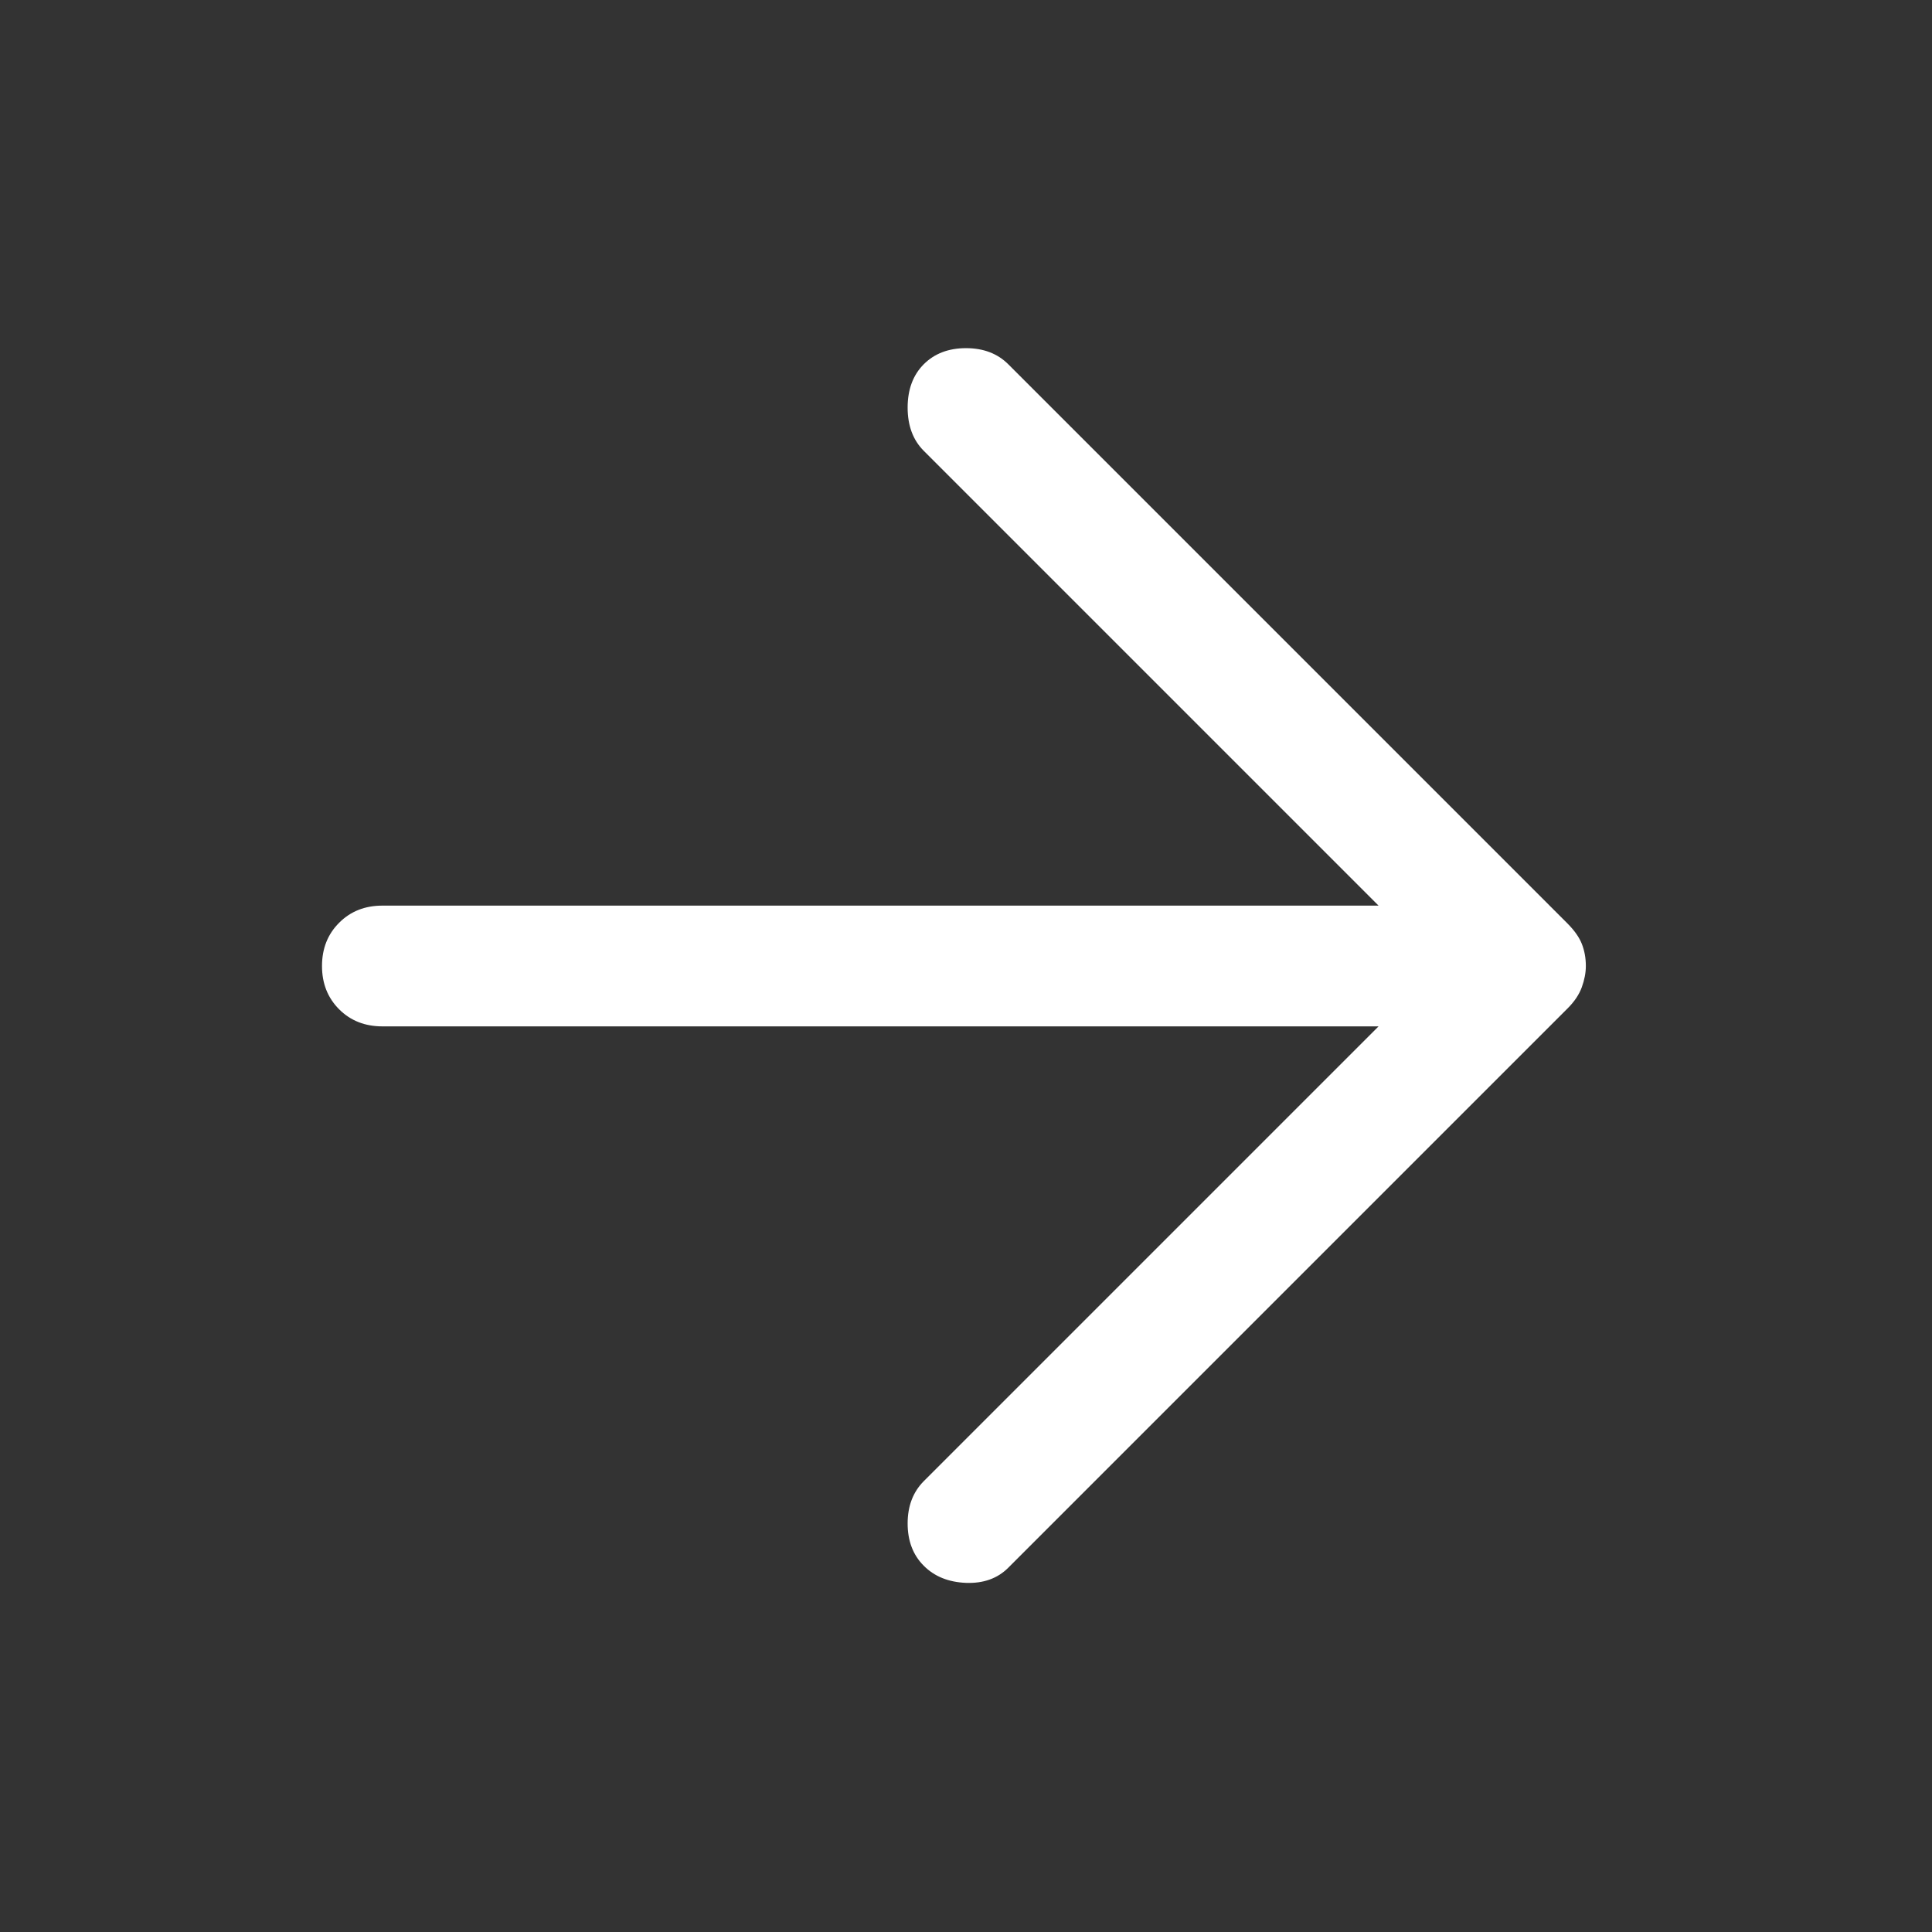 <svg width="24" height="24" viewBox="0 0 24 24" fill="none" xmlns="http://www.w3.org/2000/svg">
<rect x="0" y="0" width="24" height="24" fill="#333333" stroke="none"/>
<path d="M11.475 19.45C11.342 19.317 11.275 19.142 11.275 18.925C11.275 18.709 11.342 18.534 11.475 18.4L17.125 12.75H4.75C4.533 12.75 4.354 12.679 4.213 12.538C4.071 12.396 4 12.217 4 12C4 11.784 4.071 11.604 4.213 11.463C4.354 11.321 4.533 11.25 4.75 11.25H17.125L11.475 5.6C11.342 5.467 11.275 5.288 11.275 5.063C11.275 4.838 11.342 4.659 11.475 4.525C11.608 4.392 11.783 4.325 12 4.325C12.217 4.325 12.392 4.392 12.525 4.525L19.475 11.475C19.558 11.559 19.617 11.642 19.65 11.725C19.683 11.809 19.7 11.9 19.7 12C19.7 12.084 19.683 12.171 19.65 12.263C19.617 12.354 19.558 12.442 19.475 12.525L12.525 19.475C12.392 19.608 12.217 19.671 12 19.663C11.783 19.654 11.608 19.584 11.475 19.45Z" fill="white"/>
</svg>

